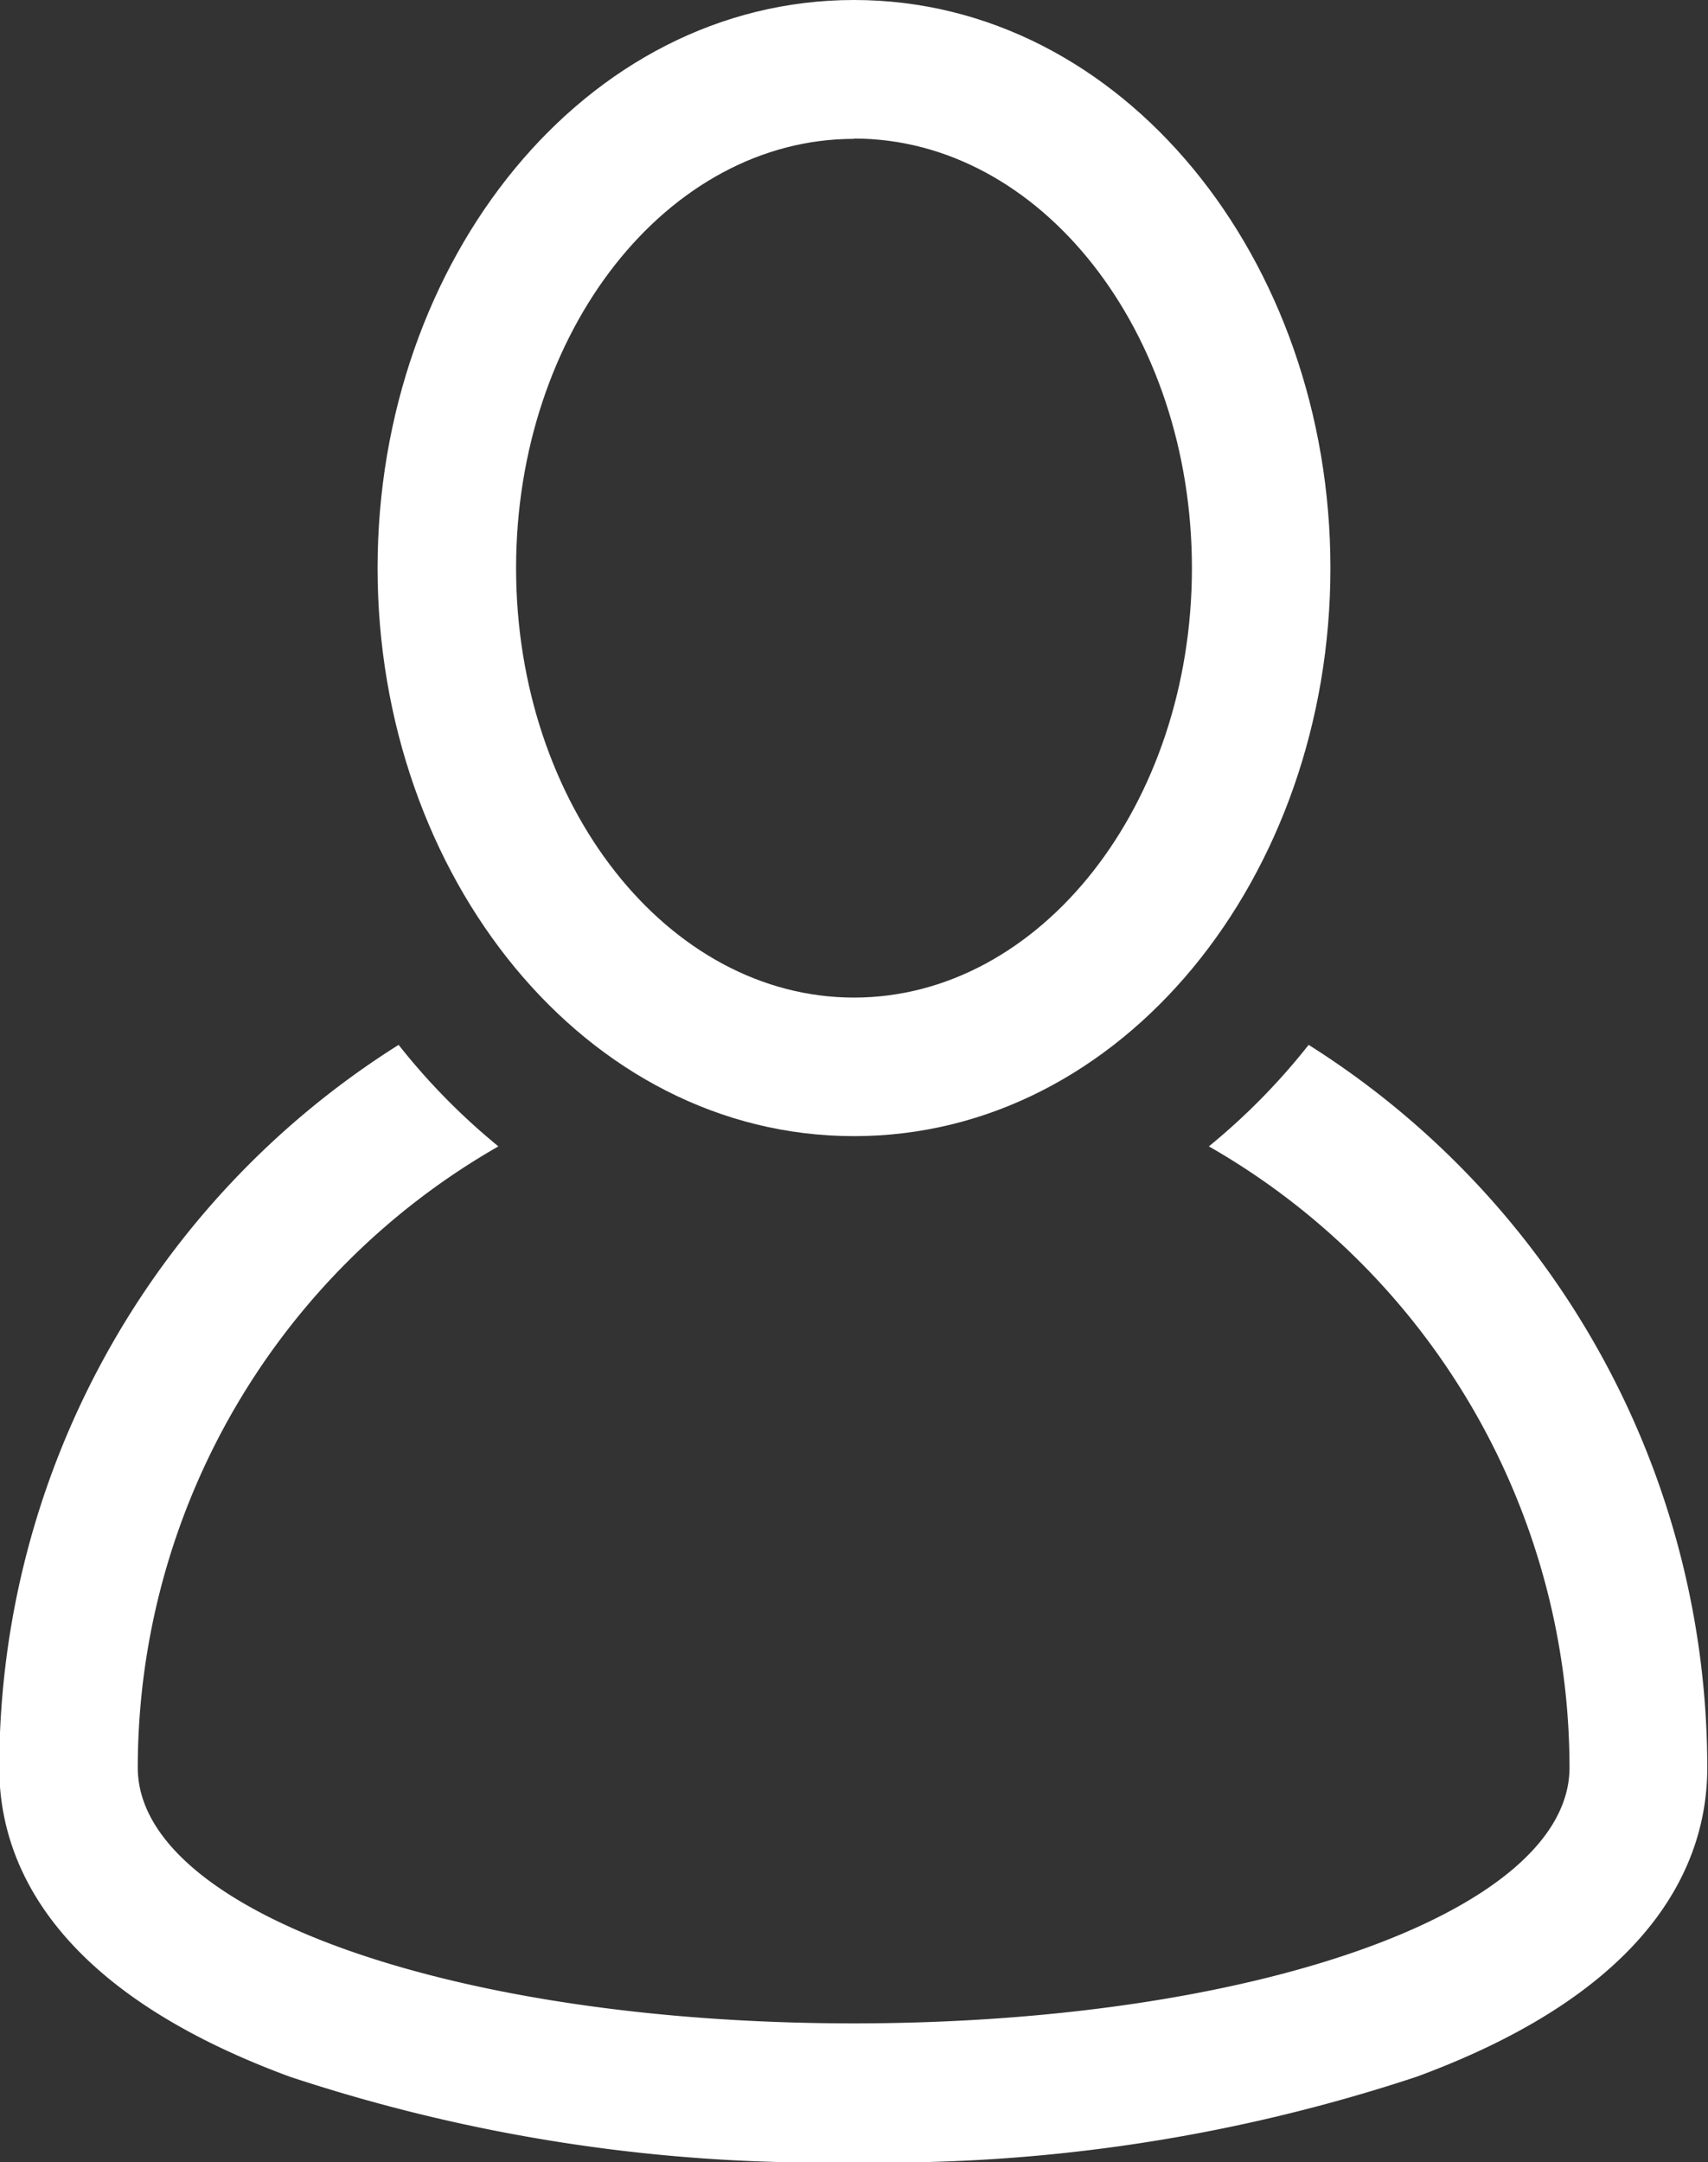 <svg xmlns="http://www.w3.org/2000/svg" width="23.382" height="29.586" viewBox="0 0 23.382 29.586">
  <rect x="0" y="0" width="23.382" height="29.586" fill="#333333" stroke="none"/>
  <g id="Profile" transform="translate(-47.85)">
    <g id="Group_521" data-name="Group 521" transform="translate(47.85)">
      <g id="Group_520" data-name="Group 520">
        <path id="Path_74" data-name="Path 74" d="M65.765,220.526a8.949,8.949,0,0,1-1.366,1.389,9.8,9.8,0,0,1,4.937,8.5c0,1.964-4.3,3.5-9.8,3.5s-9.8-1.538-9.8-3.5a9.8,9.8,0,0,1,4.937-8.5,8.952,8.952,0,0,1-1.366-1.389,11.693,11.693,0,0,0-5.467,9.892c0,1.26.69,3.017,3.978,4.227a23.168,23.168,0,0,0,7.713,1.171,23.168,23.168,0,0,0,7.713-1.171c3.287-1.21,3.978-2.967,3.978-4.227A11.693,11.693,0,0,0,65.765,220.526Z" transform="translate(-47.85 -206.229)" fill="#fff"/>
        <path id="Path_75" data-name="Path 75" d="M134.107,15.546c3.684,0,6.522-3.561,6.522-7.773S137.79,0,134.107,0s-6.522,3.561-6.522,7.773S130.424,15.546,134.107,15.546Zm0-13.65c2.551,0,4.626,2.636,4.626,5.877s-2.075,5.877-4.626,5.877-4.626-2.636-4.626-5.877S131.556,1.9,134.107,1.9Z" transform="translate(-122.416)" fill="#fff"/>
      </g>
    </g>
  </g>
</svg>
